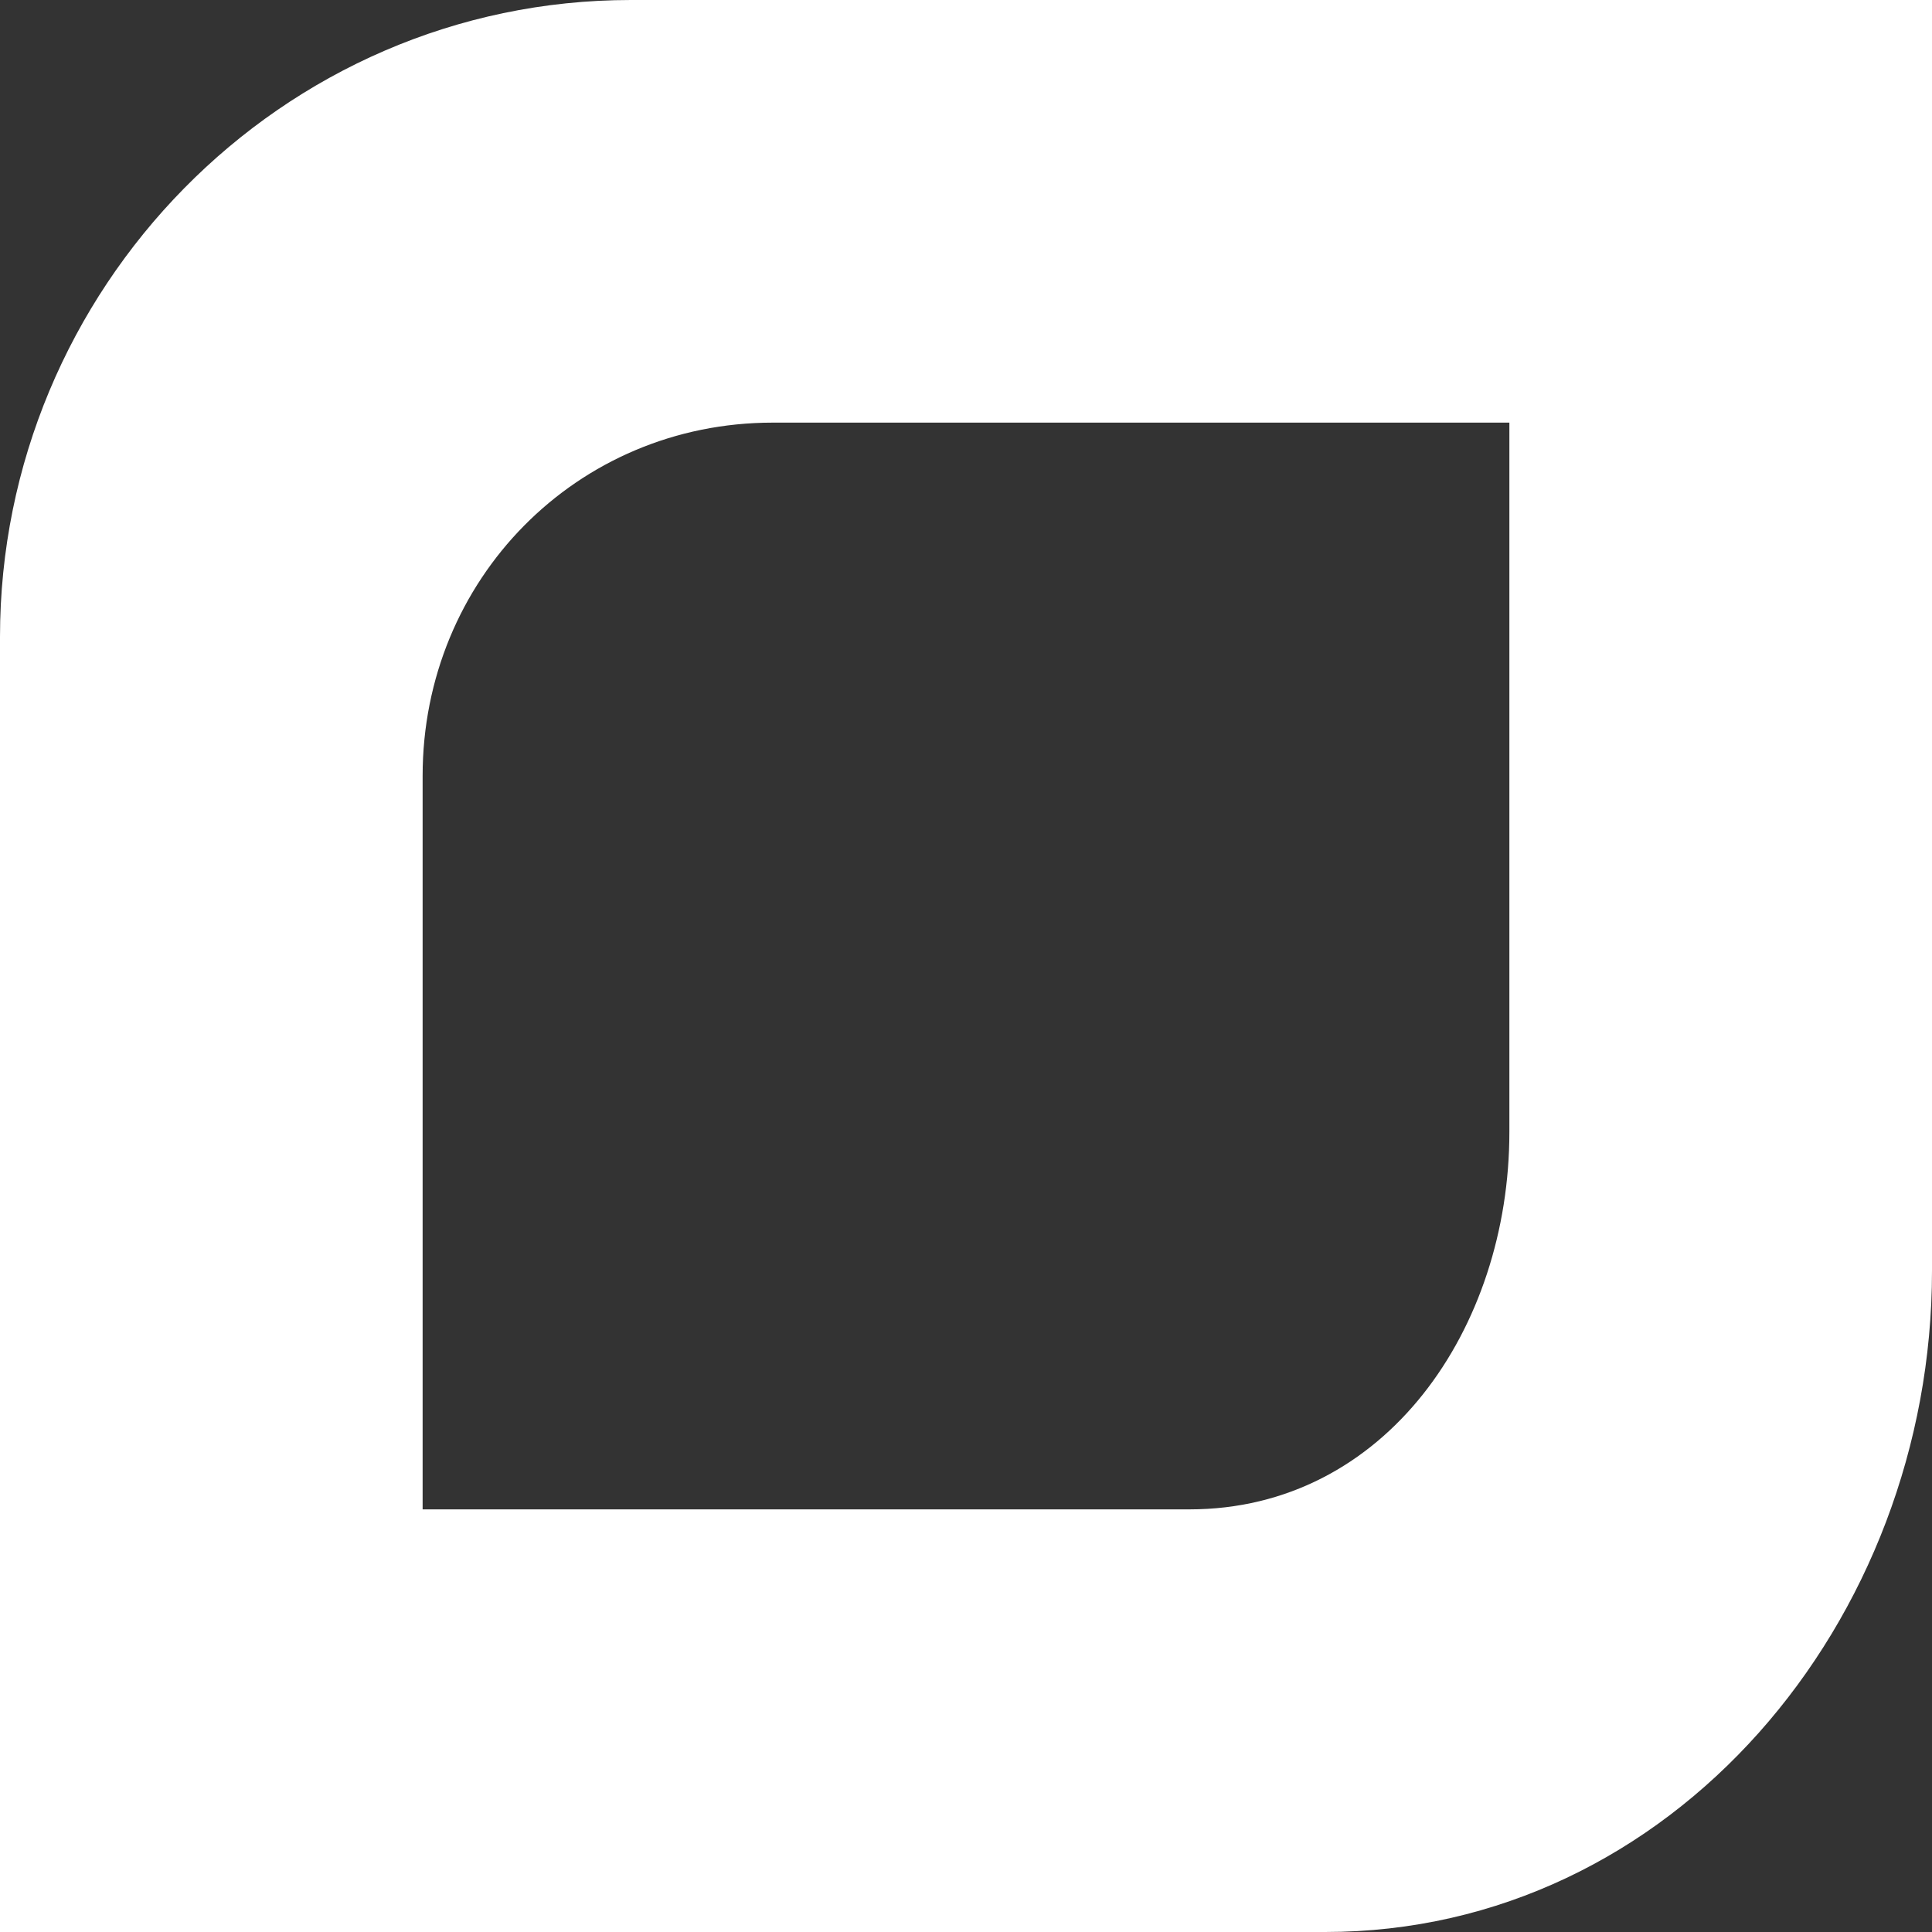 <?xml version="1.0" encoding="utf-8"?>
<!-- Generator: Adobe Illustrator 20.1.0, SVG Export Plug-In . SVG Version: 6.00 Build 0)  -->
<svg version="1.1" id="Layer_1" xmlns="http://www.w3.org/2000/svg" xmlns:xlink="http://www.w3.org/1999/xlink" x="0px" y="0px"
	 viewBox="0 0 64 64" style="enable-background:new 0 0 64 64;" xml:space="preserve">
<rect x="0" y="0" width="64" height="64" fill="#333333" stroke="none"/>
<style type="text/css">
	.st0{fill:#0088F4;}
	.st1{fill:#FFFFFF;}
	.st2{fill:none;}
	.st3{fill:#FFFFFF;stroke:#000000;stroke-miterlimit:10;}
</style>
<path class="st1" d="M20.9,0C9.3,0,0,9.6,0,21.1V64h43.9C55.4,64,64,53.7,64,42.1V0H20.9z M50,37.5C50,44,45.9,50,39.4,50H14V25.7
	C14,19.2,19.1,14,25.6,14H50V37.5z"/>
</svg>

